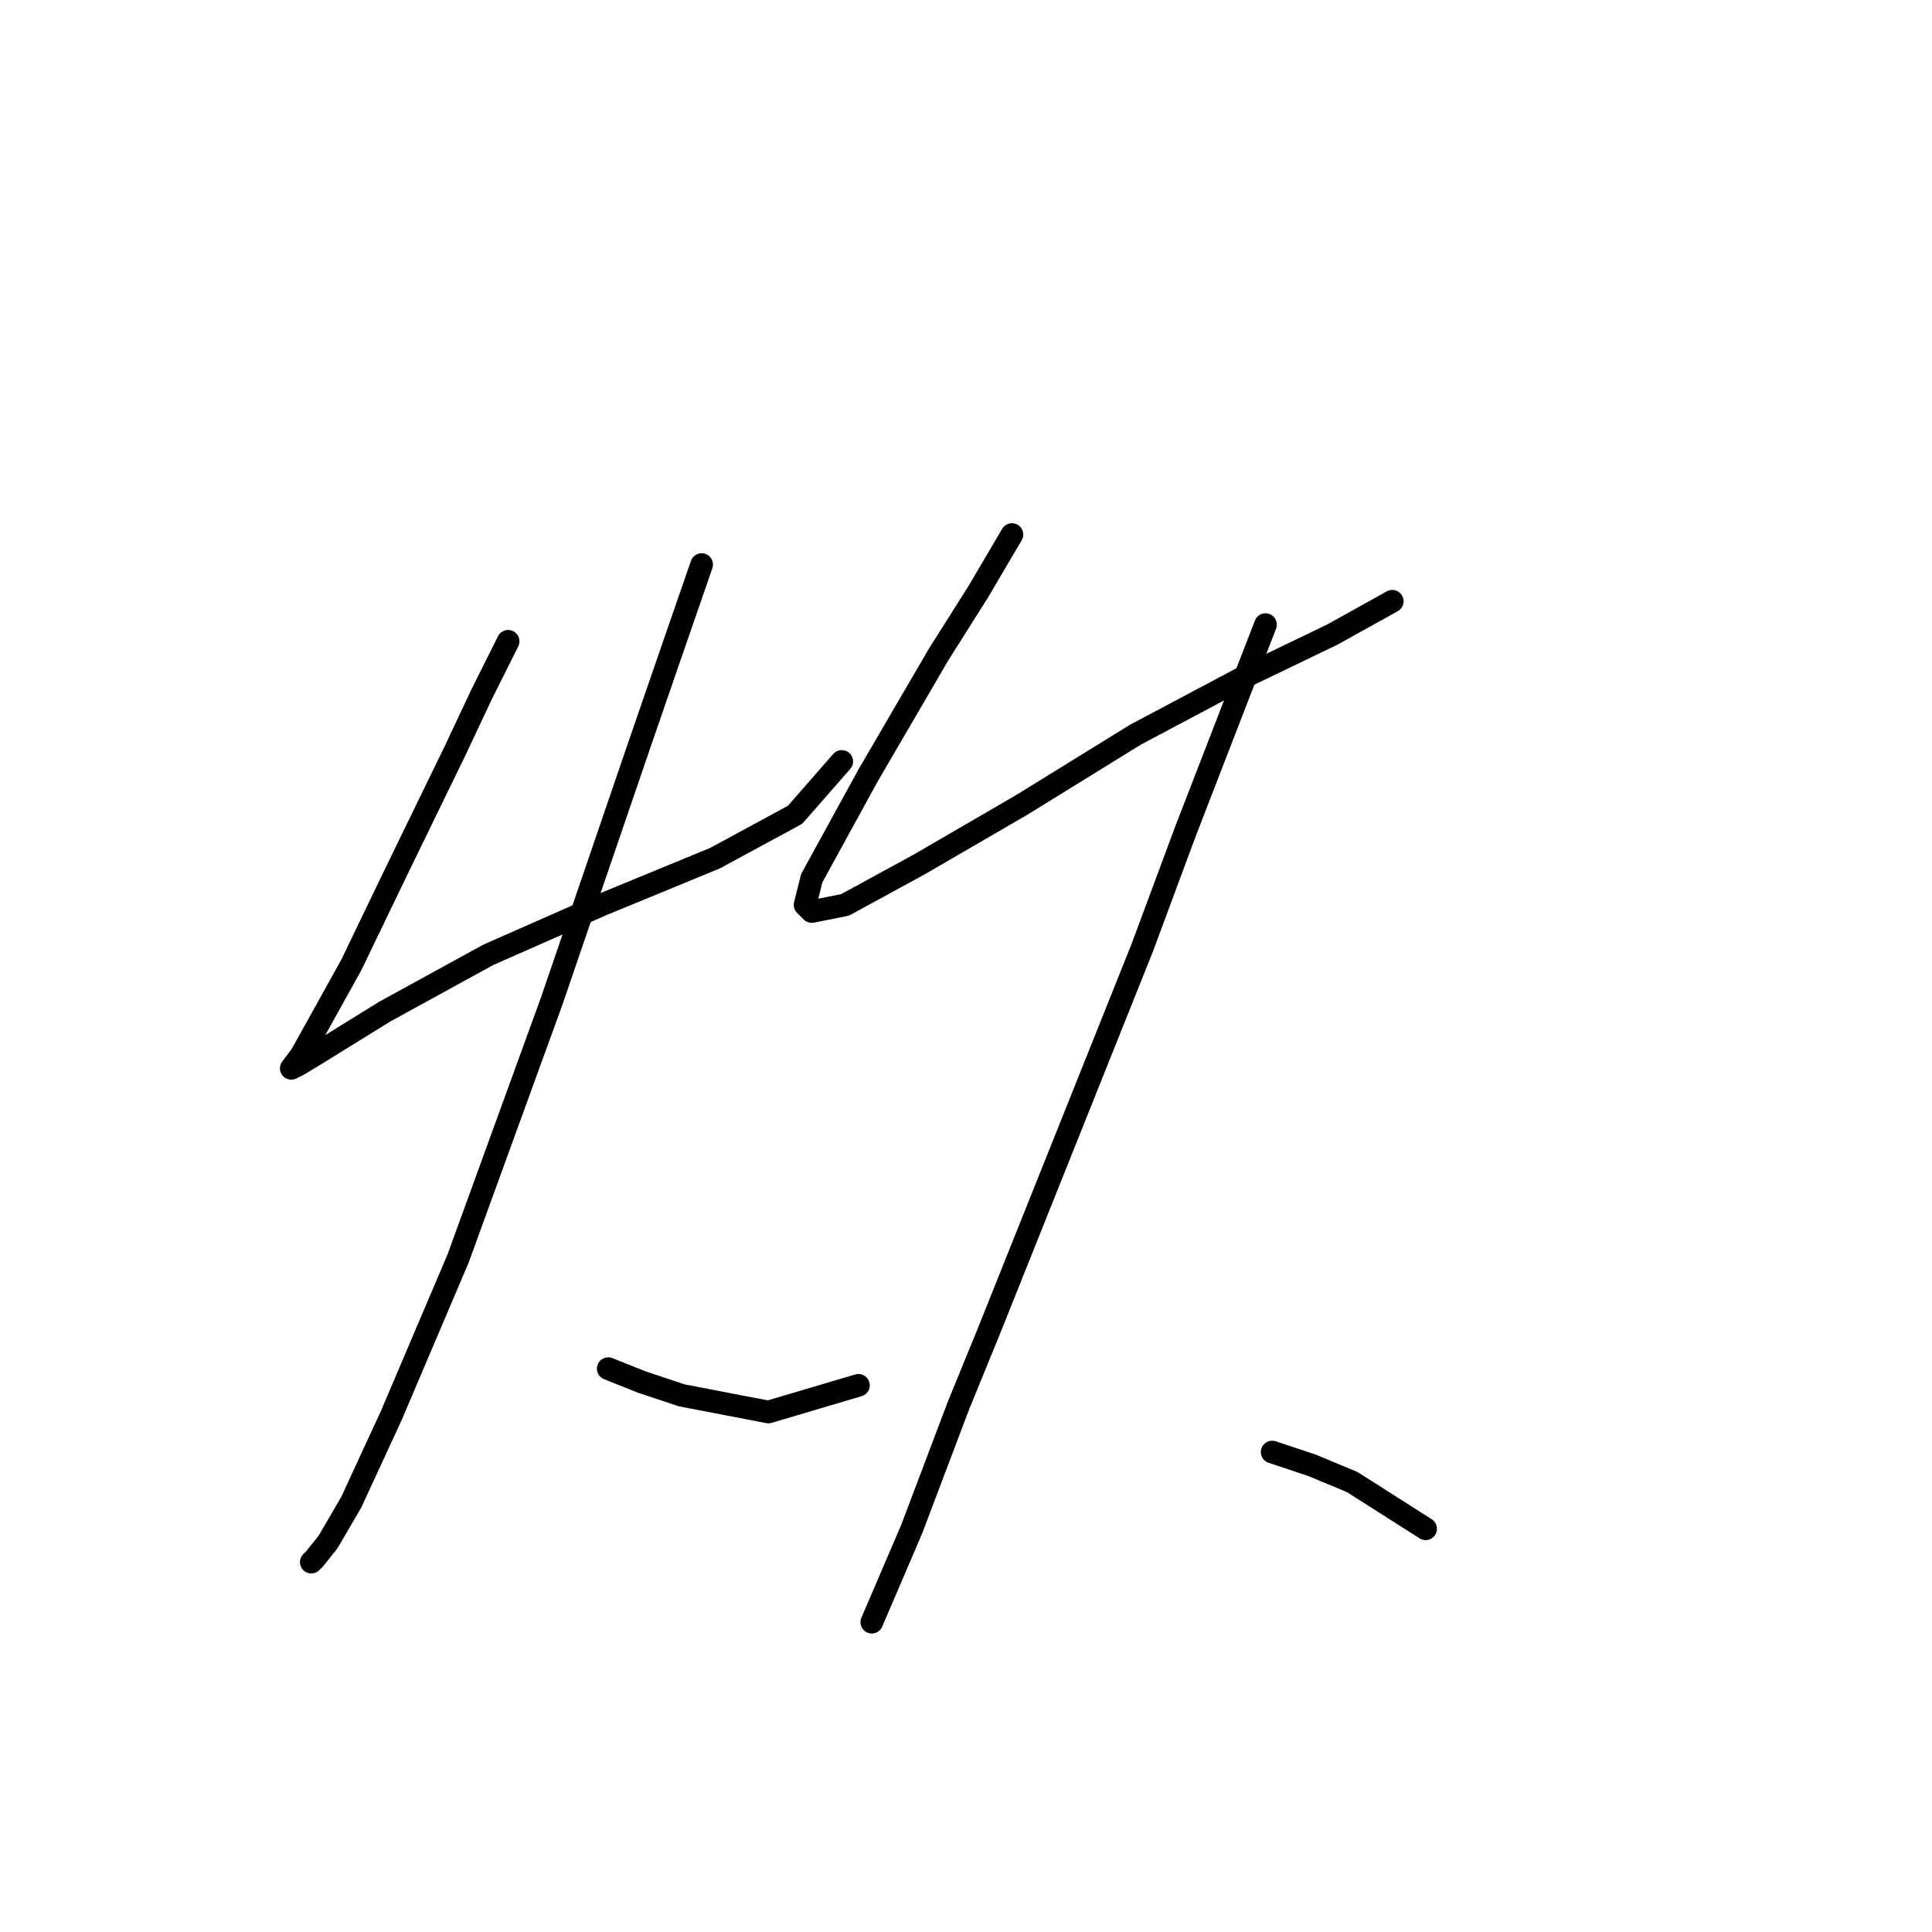 <?xml version="1.0" standalone="no"?>
    <svg width="256" height="256" xmlns="http://www.w3.org/2000/svg" version="1.1">
    <polyline stroke="black" stroke-width="3" stroke-linecap="round" fill="transparent" stroke-linejoin="round" points="67.331 84.976 63.794 92.049 60.257 99.565 52.3 115.922 46.552 127.858 42.132 135.816 39.921 139.795 38.595 141.563 39.479 141.121 41.69 139.795 50.973 134.048 64.678 126.532 79.709 119.901 94.74 113.712 105.35 107.964 111.539 100.891 111.539 100.891 " />
        <polyline stroke="black" stroke-width="3" stroke-linecap="round" fill="transparent" stroke-linejoin="round" points="92.972 74.808 88.993 86.302 84.572 99.123 73.078 132.721 60.699 166.762 51.858 187.54 46.552 199.034 43.458 204.339 41.69 206.55 41.247 206.992 41.247 206.992 " />
        <polyline stroke="black" stroke-width="3" stroke-linecap="round" fill="transparent" stroke-linejoin="round" points="80.593 181.351 85.014 183.119 90.319 184.888 101.813 187.098 113.75 183.561 113.75 183.561 " />
        <polyline stroke="black" stroke-width="3" stroke-linecap="round" fill="transparent" stroke-linejoin="round" points="134.086 70.829 129.665 78.345 124.36 86.744 115.076 102.659 107.56 116.364 106.676 119.901 107.56 120.785 111.981 119.901 121.707 114.596 135.412 106.638 150.443 97.354 164.59 89.839 176.526 84.092 184.483 79.671 184.483 79.671 " />
        <polyline stroke="black" stroke-width="3" stroke-linecap="round" fill="transparent" stroke-linejoin="round" points="167.684 82.766 157.074 110.175 151.327 125.648 140.717 152.173 130.991 176.488 127.012 186.214 120.823 202.571 115.518 214.949 115.518 214.949 " />
        <polyline stroke="black" stroke-width="3" stroke-linecap="round" fill="transparent" stroke-linejoin="round" points="168.568 192.403 173.873 194.171 179.178 196.382 188.904 202.571 188.904 202.571 " />
        </svg>